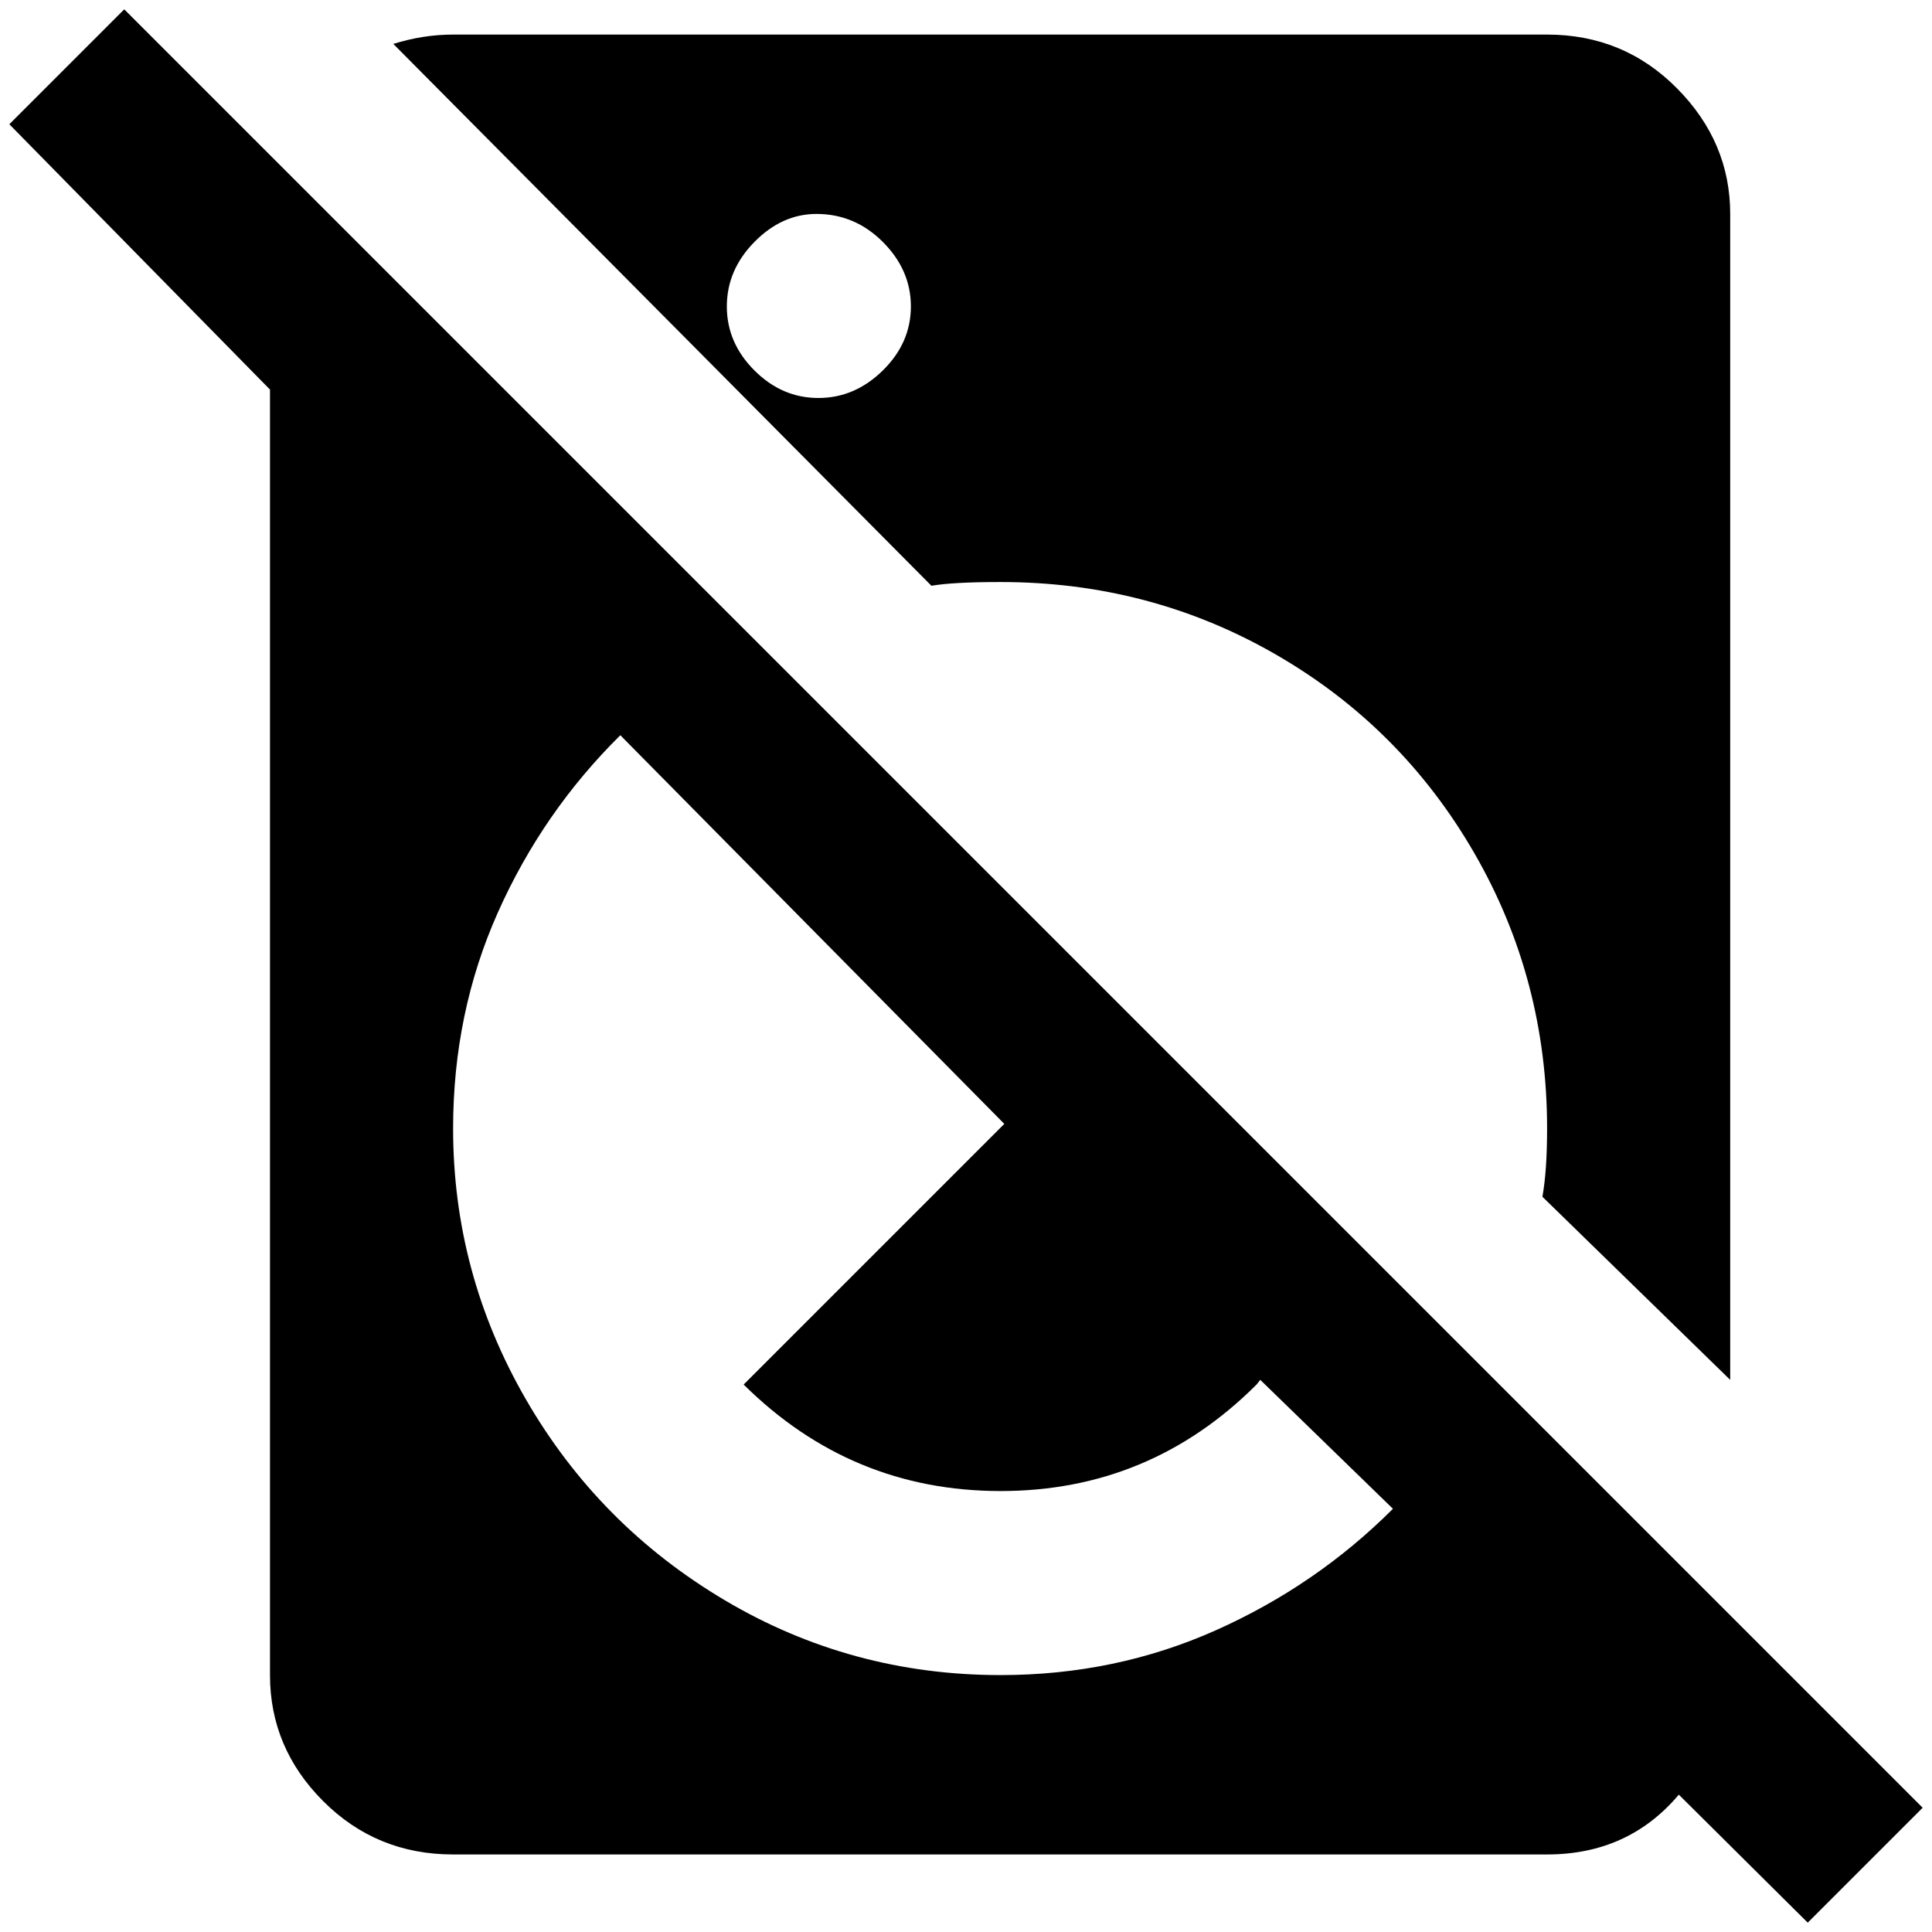 <?xml version="1.0" standalone="no"?>
<!DOCTYPE svg PUBLIC "-//W3C//DTD SVG 1.1//EN" "http://www.w3.org/Graphics/SVG/1.1/DTD/svg11.dtd" >
<svg xmlns="http://www.w3.org/2000/svg" xmlns:xlink="http://www.w3.org/1999/xlink" version="1.1" width="2048" height="2048" viewBox="-10 0 2068 2048">
   <path fill="currentColor"
d="M2048 1925l-1925 -1925l-123 123l279 284v1376q0 78 57 135t139 57h1171q87 0 141 -64l138 137zM1061 1783q-160 0 -295 -80t-213 -215t-78 -290q0 -124 48 -231.5t131 -189.5l411 416l-279 279q115 114 275 114t274 -114l4 -5l142 138q-82 82 -189.5 130t-230.5 48z
M987 617q23 -4 74 -4q160 0 294.5 77.5t212.5 212.5t78 295q0 45 -5 73l201 196v-1248q0 -77 -57 -134.5t-139 -57.5h-1171q-32 0 -64 10zM864 219q41 0 71 30t30 69t-30 68.5t-69 29.5t-68.5 -29.5t-29.5 -68.5t29.5 -69t66.5 -30z" />
</svg>
